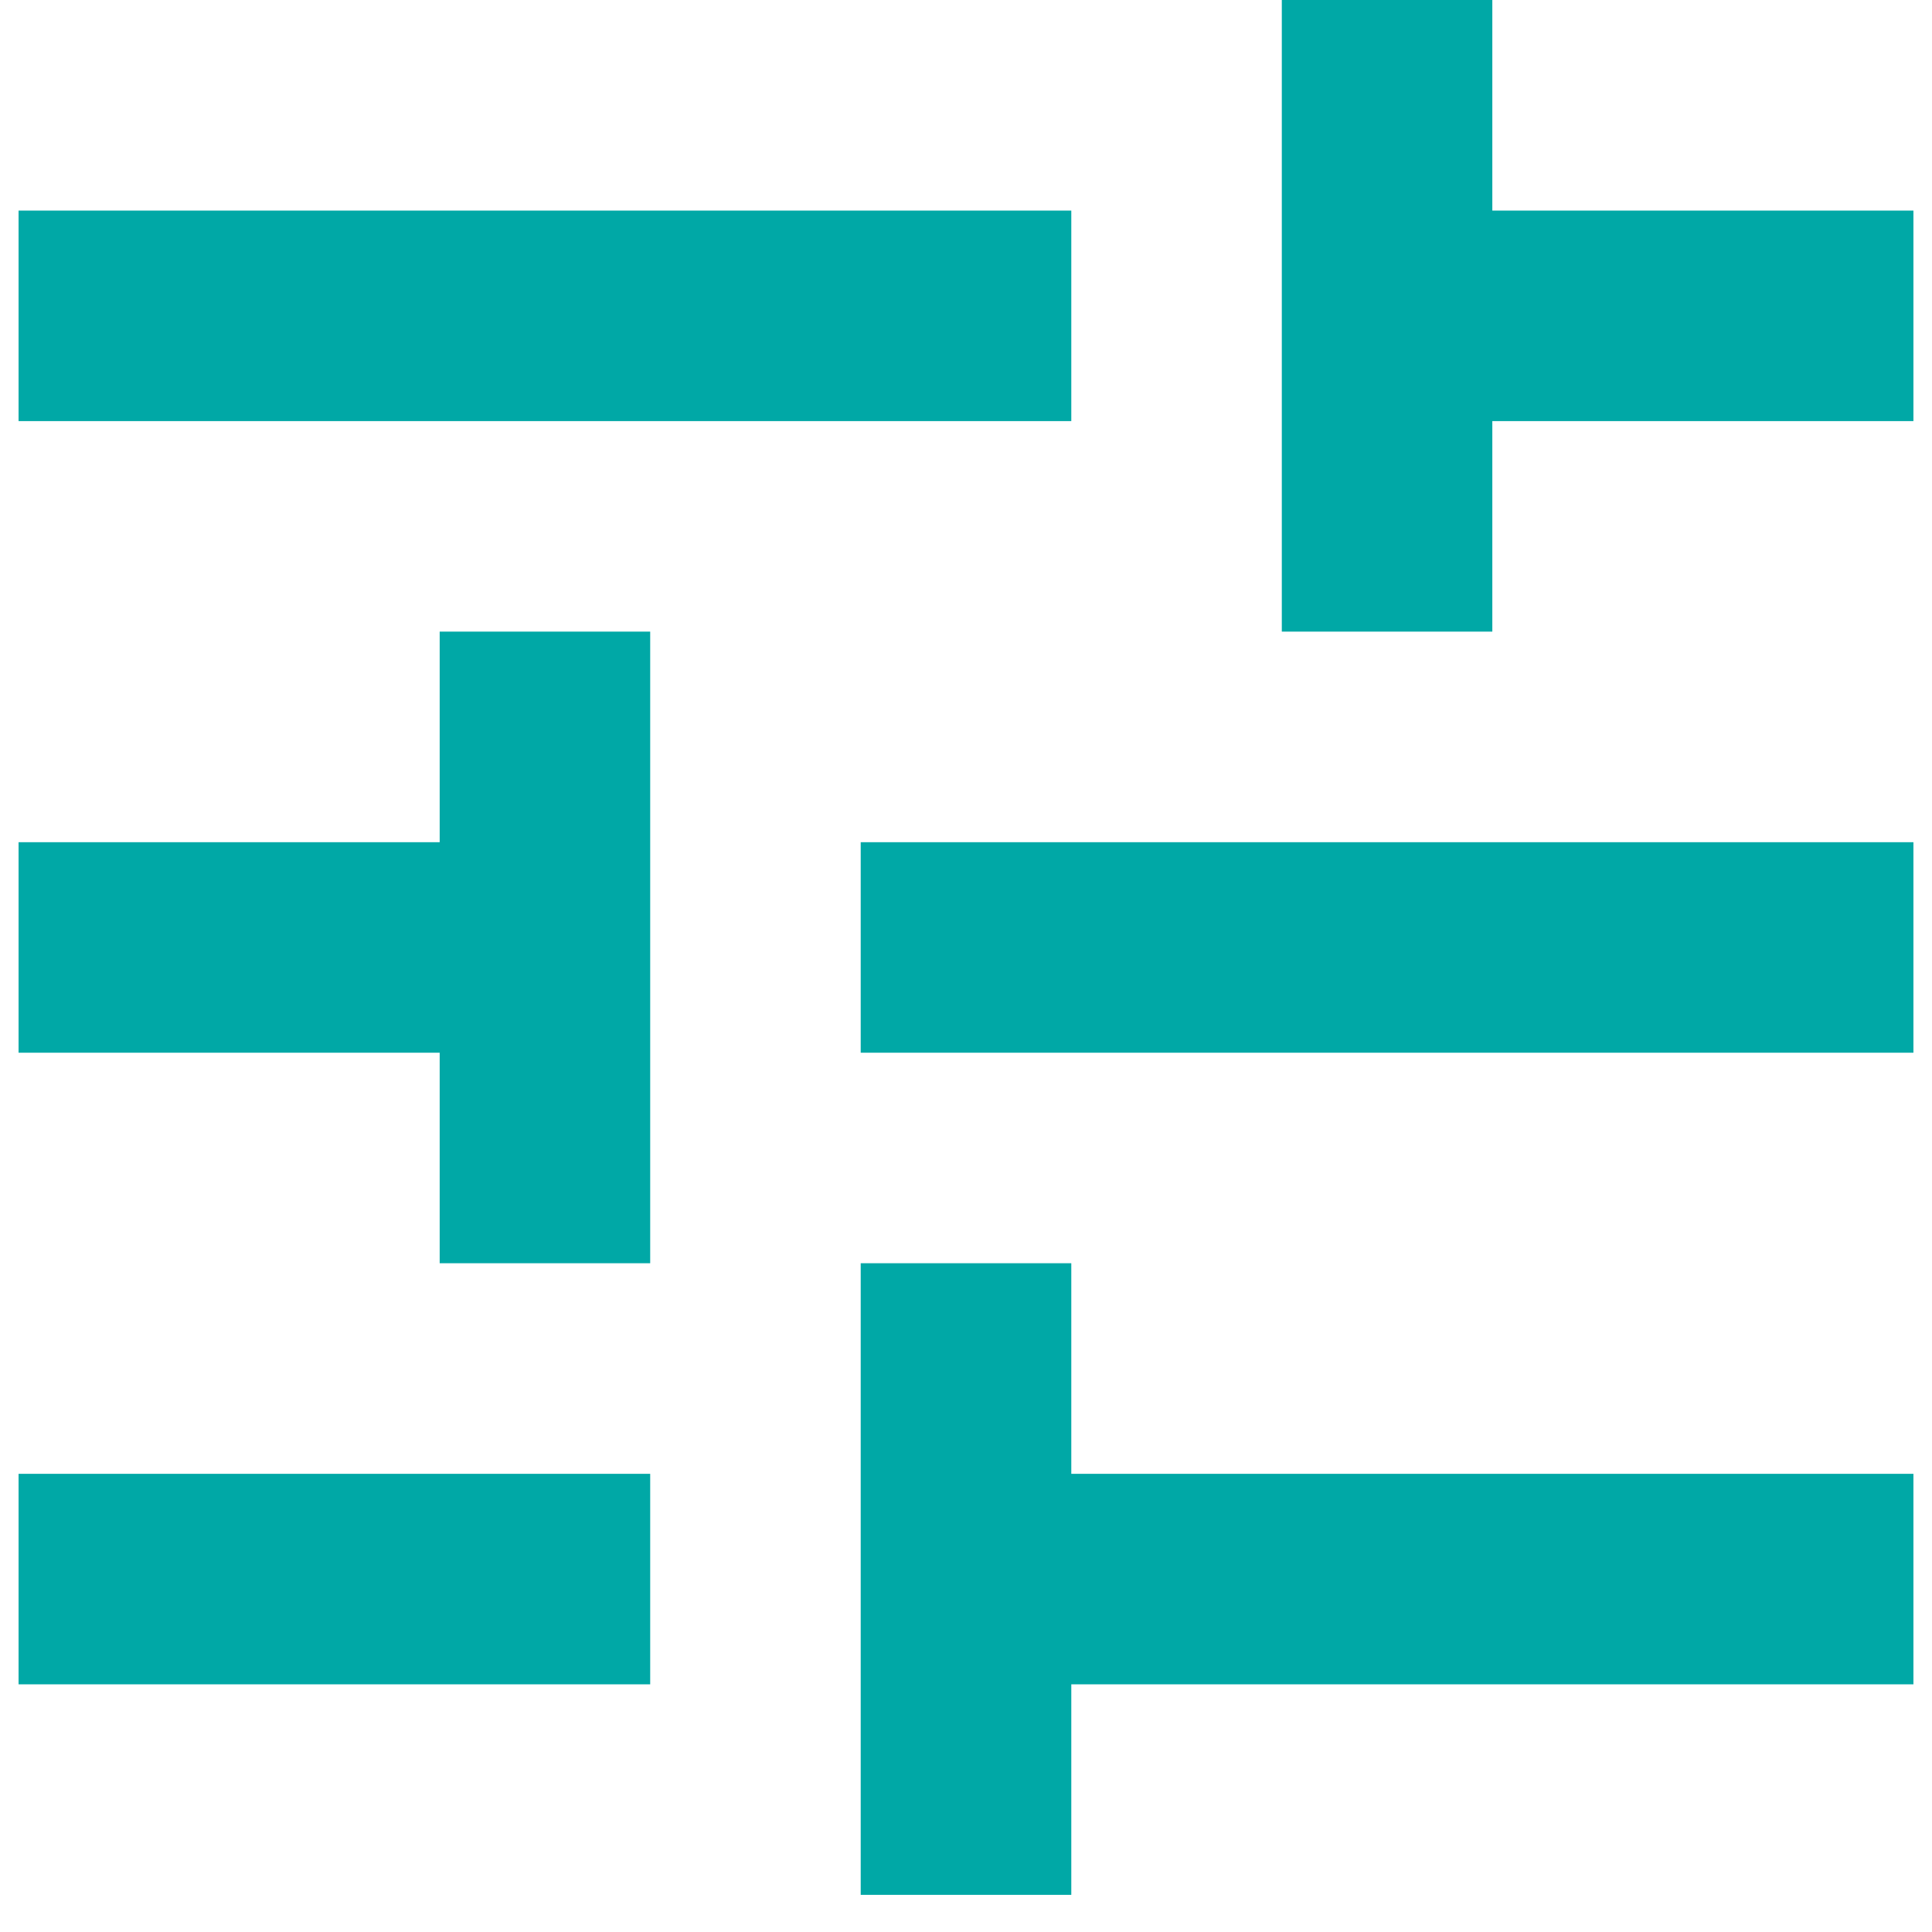 <svg width="26" height="26" viewBox="0 0 26 26" fill="none" xmlns="http://www.w3.org/2000/svg">
<path d="M11.583 25.5V17H14.417V19.834H25.75V22.667H14.417V25.5H11.583ZM0.25 22.667V19.834H8.75V22.667H0.25ZM5.917 17V14.167H0.25V11.334H5.917V8.5H8.75V17H5.917ZM11.583 14.167V11.334H25.75V14.167H11.583ZM17.25 8.5V0H20.083V2.834H25.75V5.667H20.083V8.5H17.25ZM0.25 5.667V2.834H14.417V5.667H0.25Z" fill="#00A8A6"/>
</svg>
